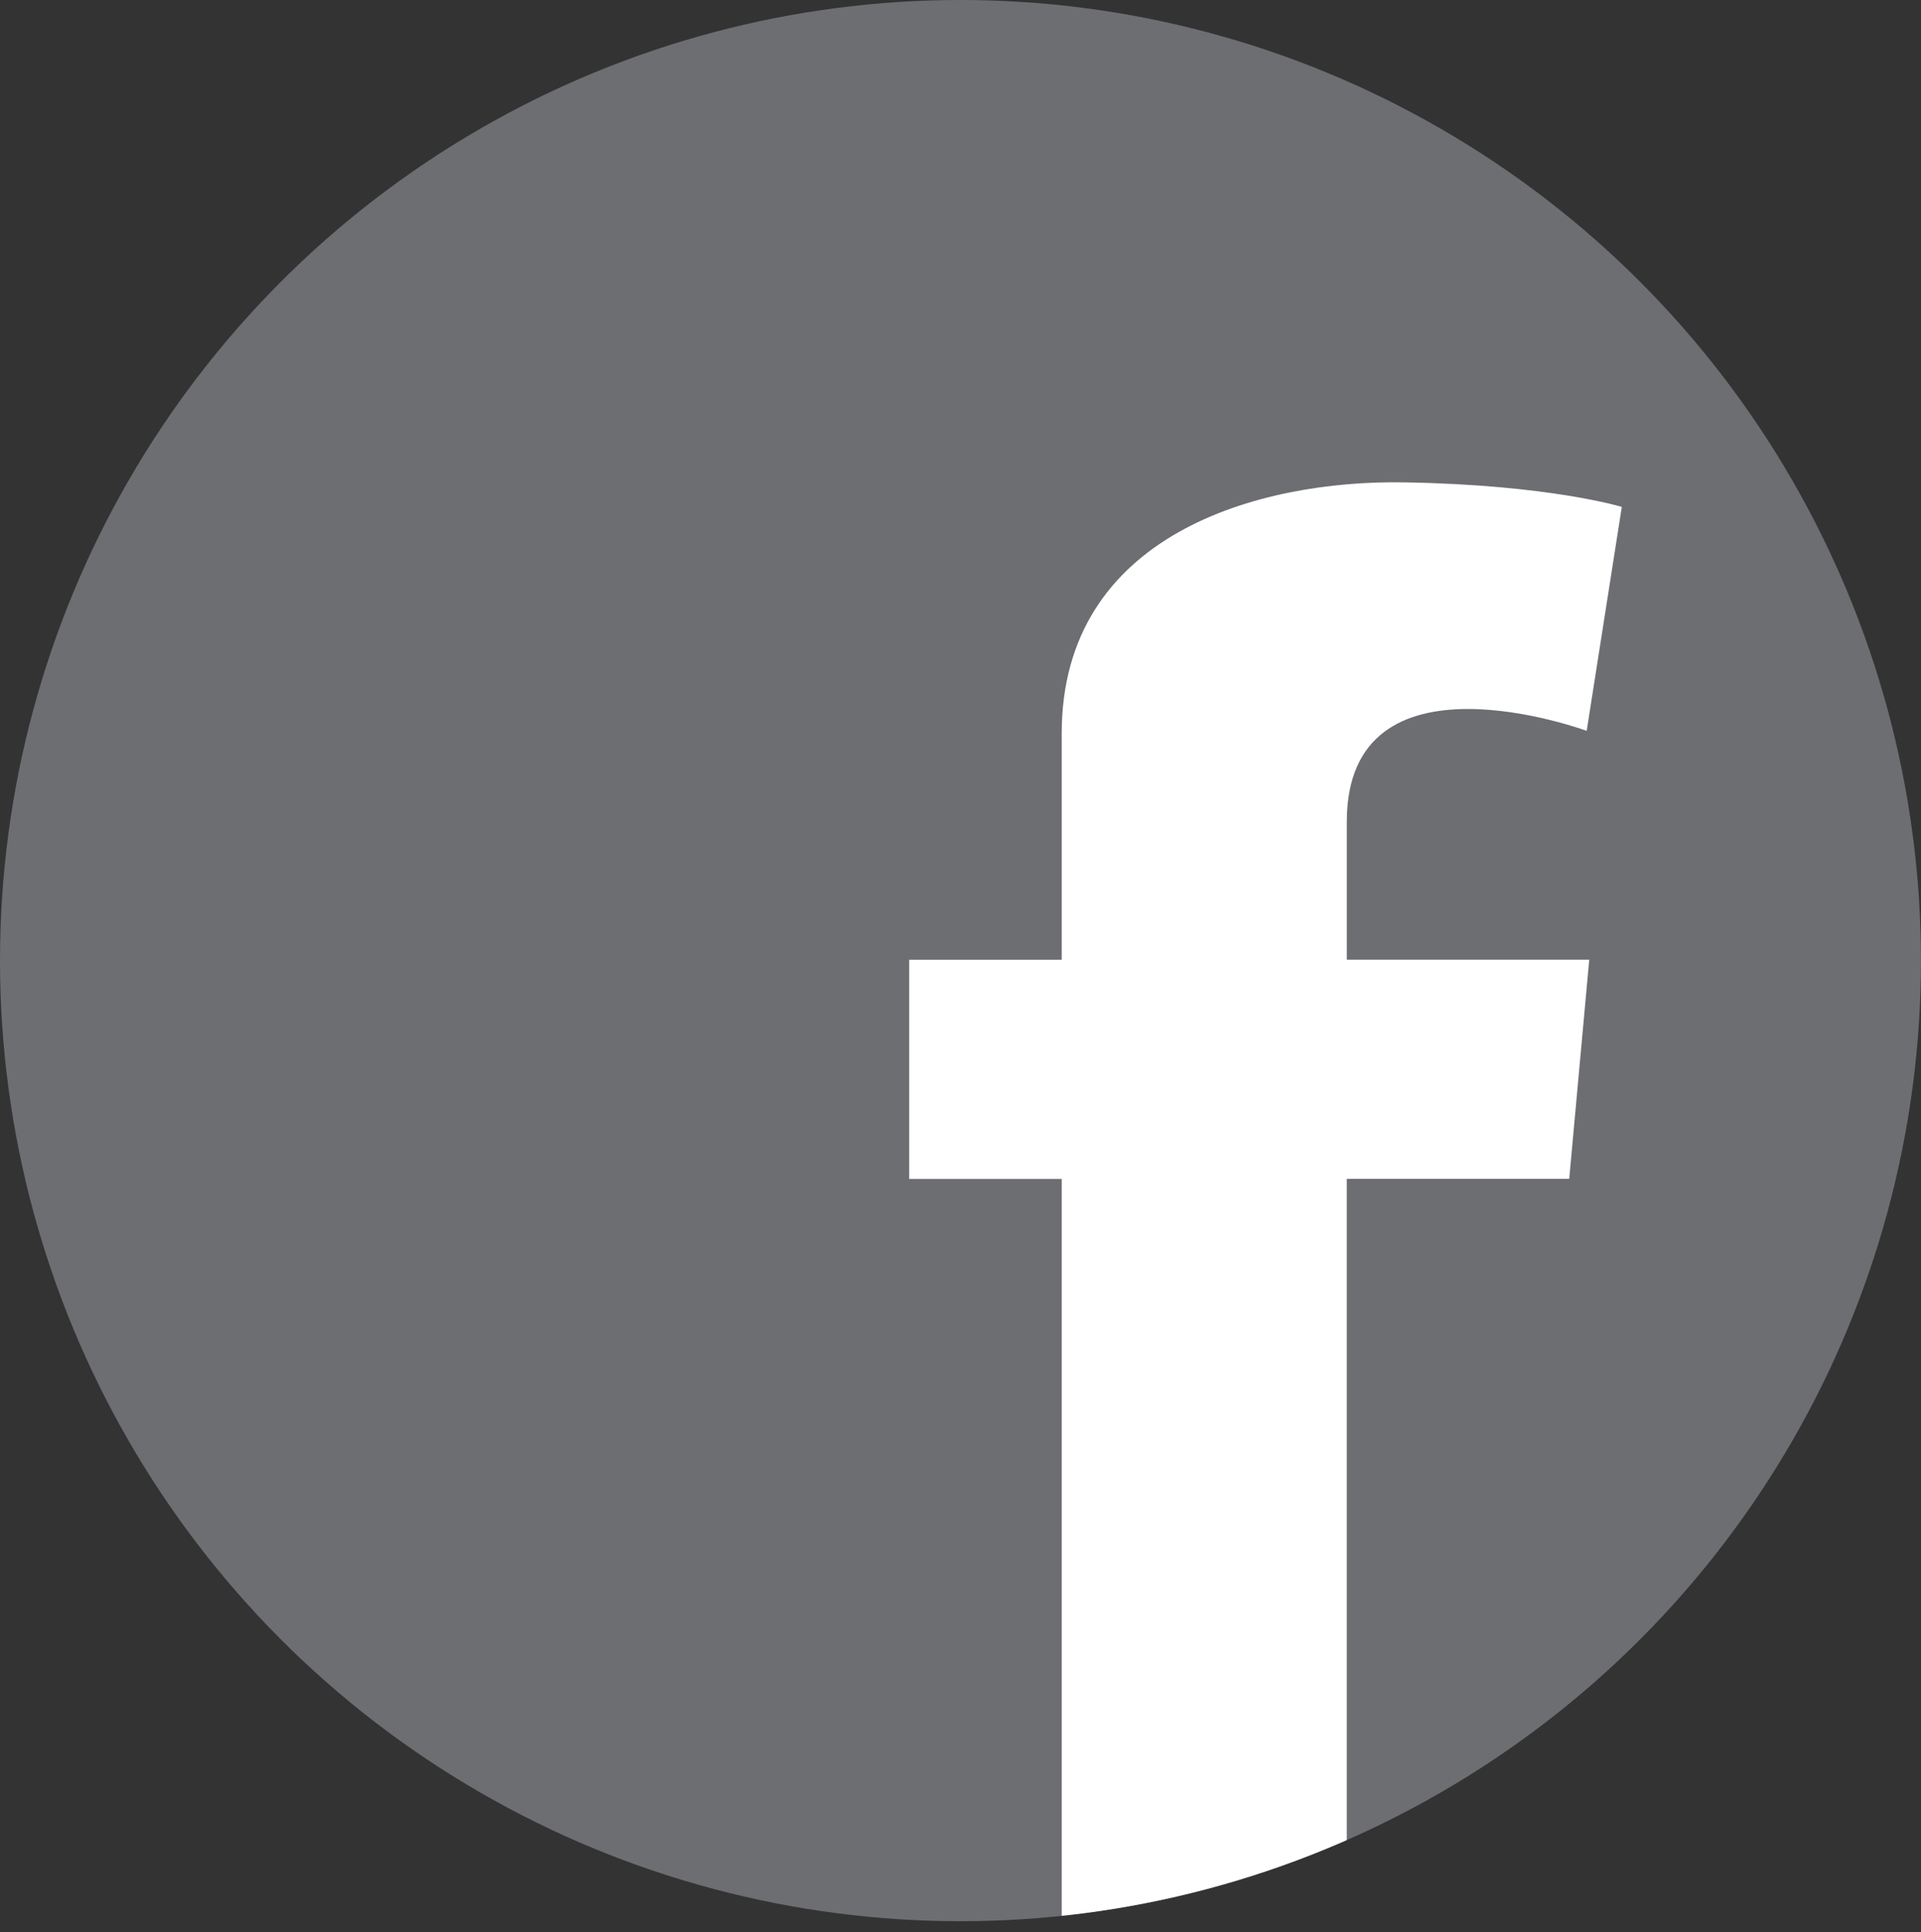 <?xml version="1.0" encoding="utf-8"?>
<!-- Generator: Adobe Illustrator 16.0.0, SVG Export Plug-In . SVG Version: 6.00 Build 0)  -->
<!DOCTYPE svg PUBLIC "-//W3C//DTD SVG 1.1//EN" "http://www.w3.org/Graphics/SVG/1.1/DTD/svg11.dtd">
<svg version="1.1" id="Layer_1" xmlns="http://www.w3.org/2000/svg" xmlns:xlink="http://www.w3.org/1999/xlink" x="0px" y="0px"
	 width="54.973px" height="55.289px" viewBox="0 0 54.973 55.289" enable-background="new 0 0 54.973 55.289" xml:space="preserve">
<rect x="0" y="0" width="54.973" height="55.289" fill="#333333" stroke="none"/>
<g>
	<g>
		<defs>
			<circle id="SVGID_23_" cx="27.486" cy="27.486" r="27.486"/>
		</defs>
		<use xlink:href="#SVGID_23_"  overflow="visible" fill="#6D6E71"/>
		<clipPath id="SVGID_1_">
			<use xlink:href="#SVGID_23_"  overflow="visible"/>
		</clipPath>
		<path clip-path="url(#SVGID_1_)" fill-rule="evenodd" clip-rule="evenodd" fill="#FFFFFF" d="M30.383,27.462v-6.476
			c0-5.704,5.65-7.257,9.799-7.184c4.15,0.067,6.229,0.702,6.229,0.702l-1.005,6.408c0,0-6.865-2.536-6.865,2.605v3.943h6.938
			l-0.573,6.272H38.54v21.555h-8.157V33.734h-4.364v-6.272H30.383z"/>
	</g>
</g>
</svg>
